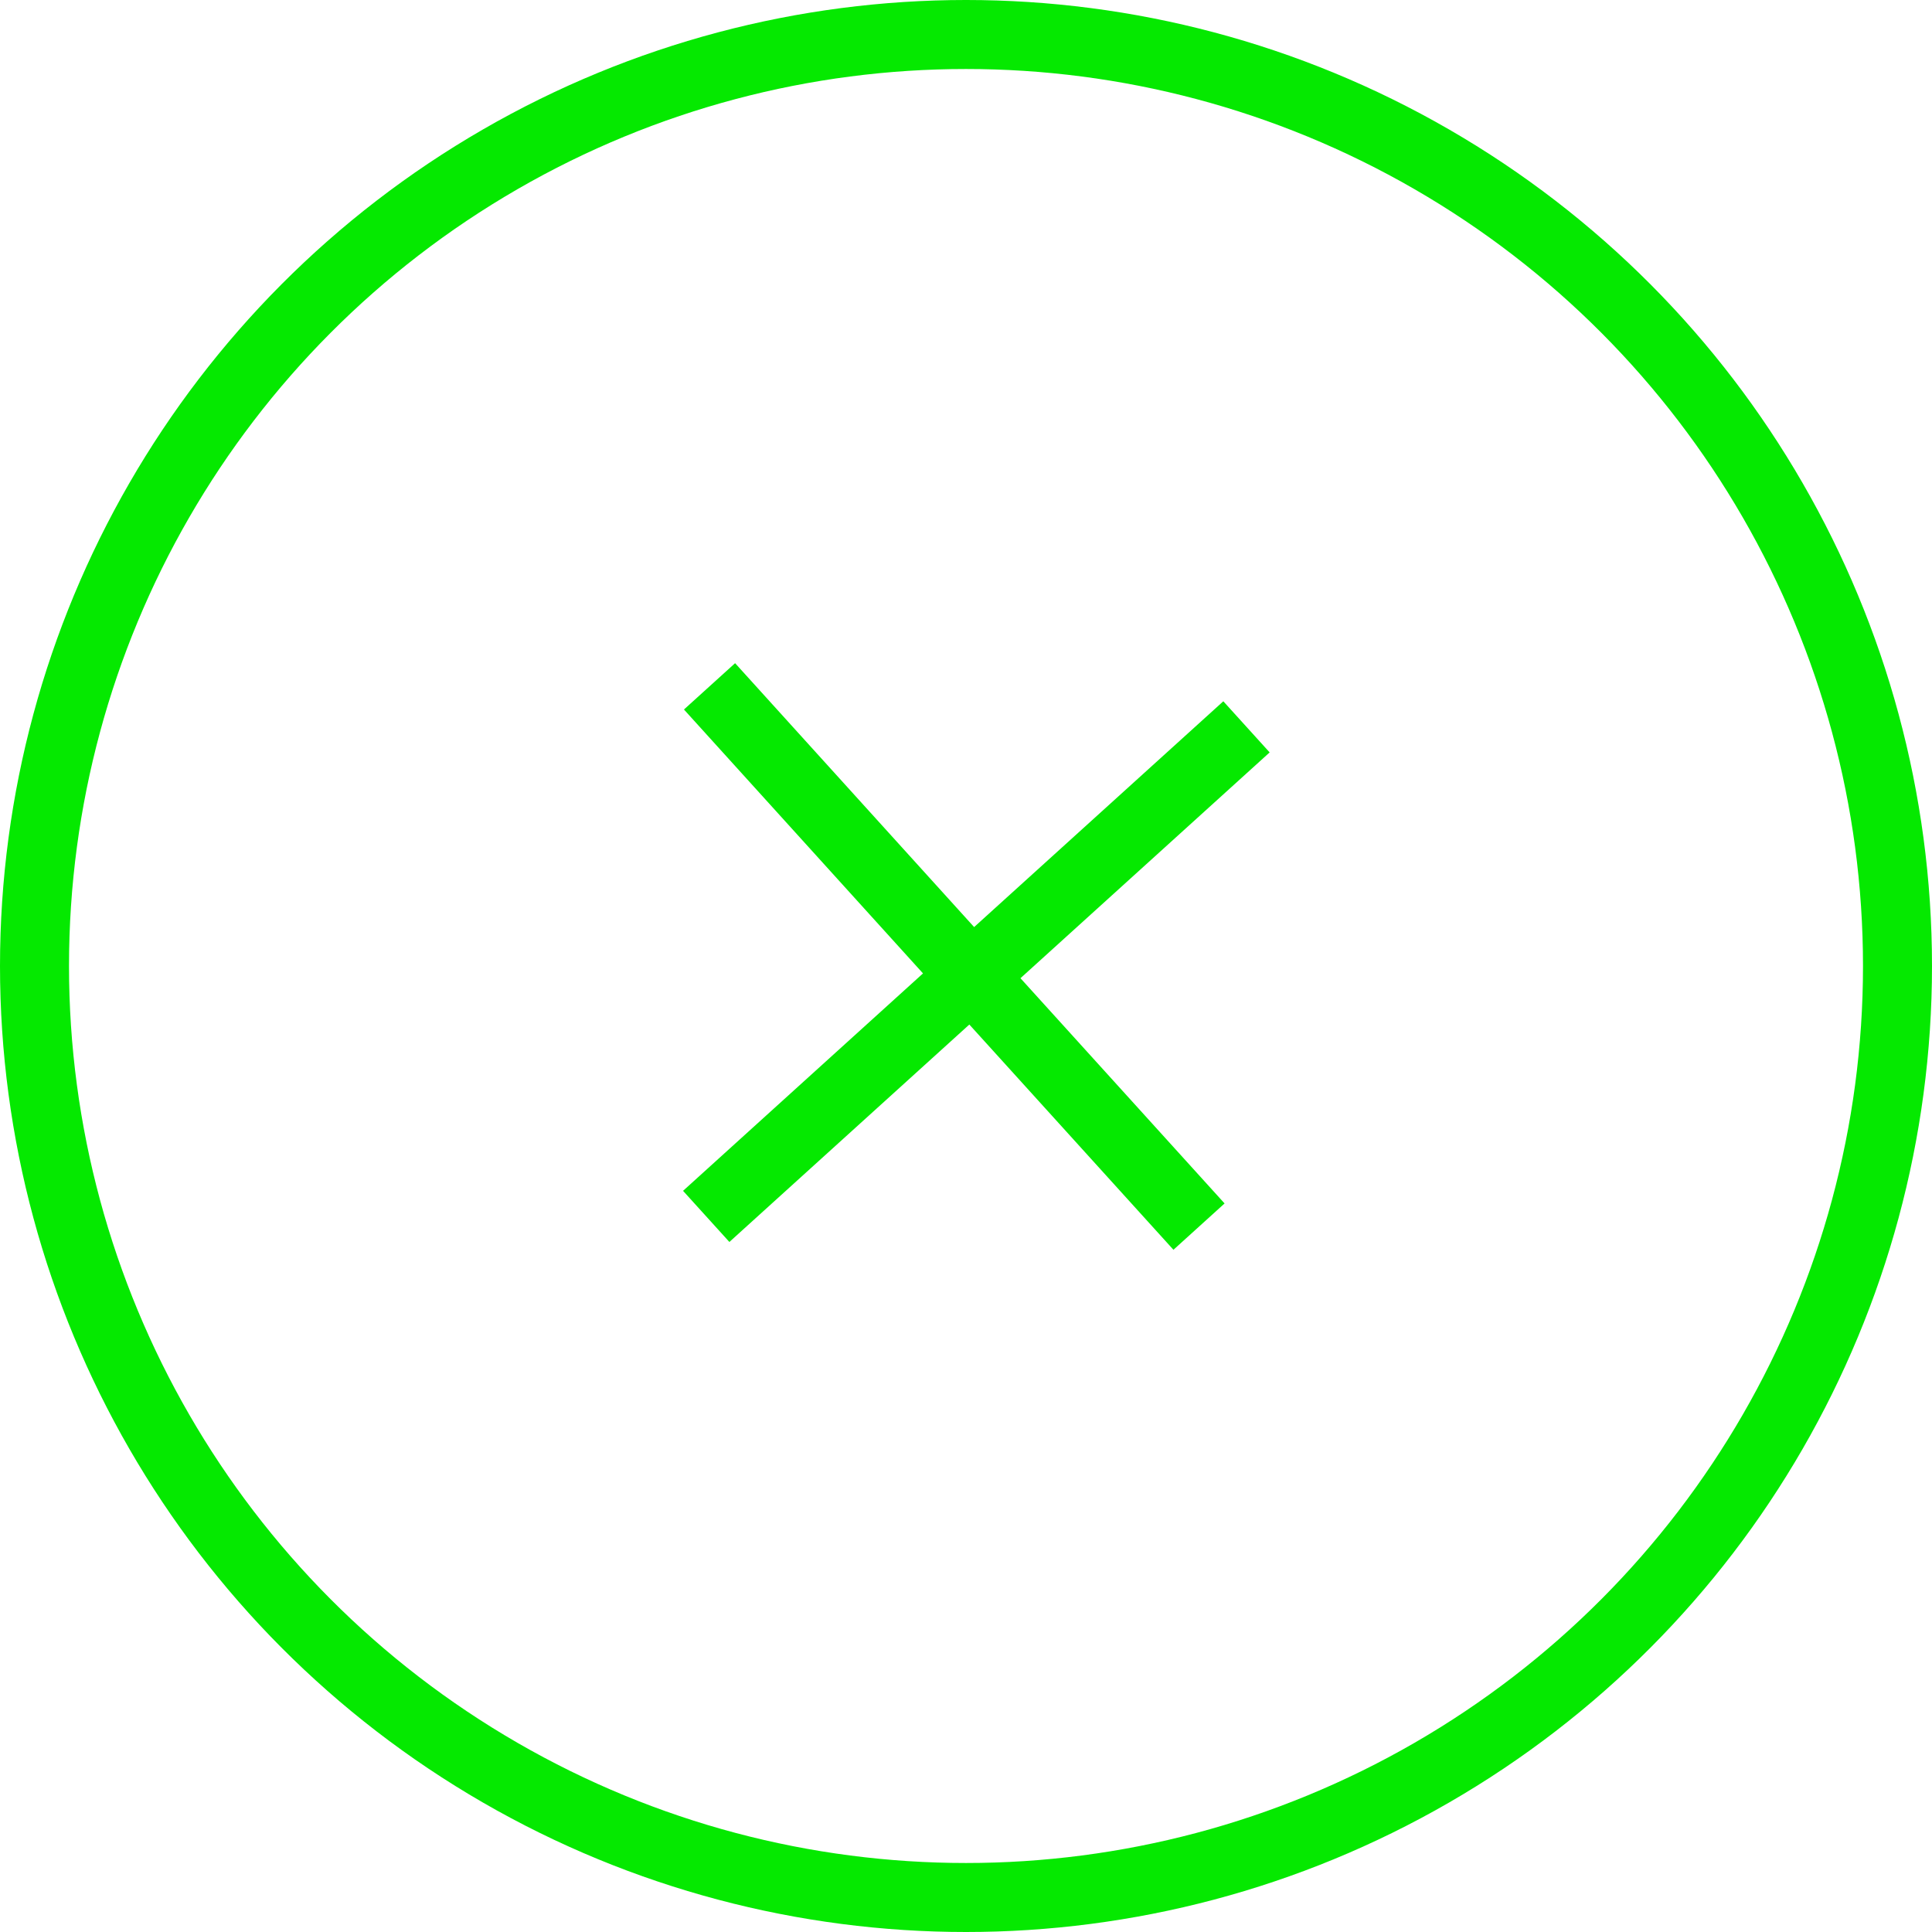 <svg width="28" height="28" viewBox="0 0 28 28" fill="none" xmlns="http://www.w3.org/2000/svg">
<circle cx="14" cy="14" r="13.5" stroke="#05E900"/>
<path d="M10.283 9.947L14.083 14.142M14.083 14.142L17.377 17.777M14.083 14.142L18.065 10.534L10.235 17.629" stroke="#05E900"/>
</svg>
